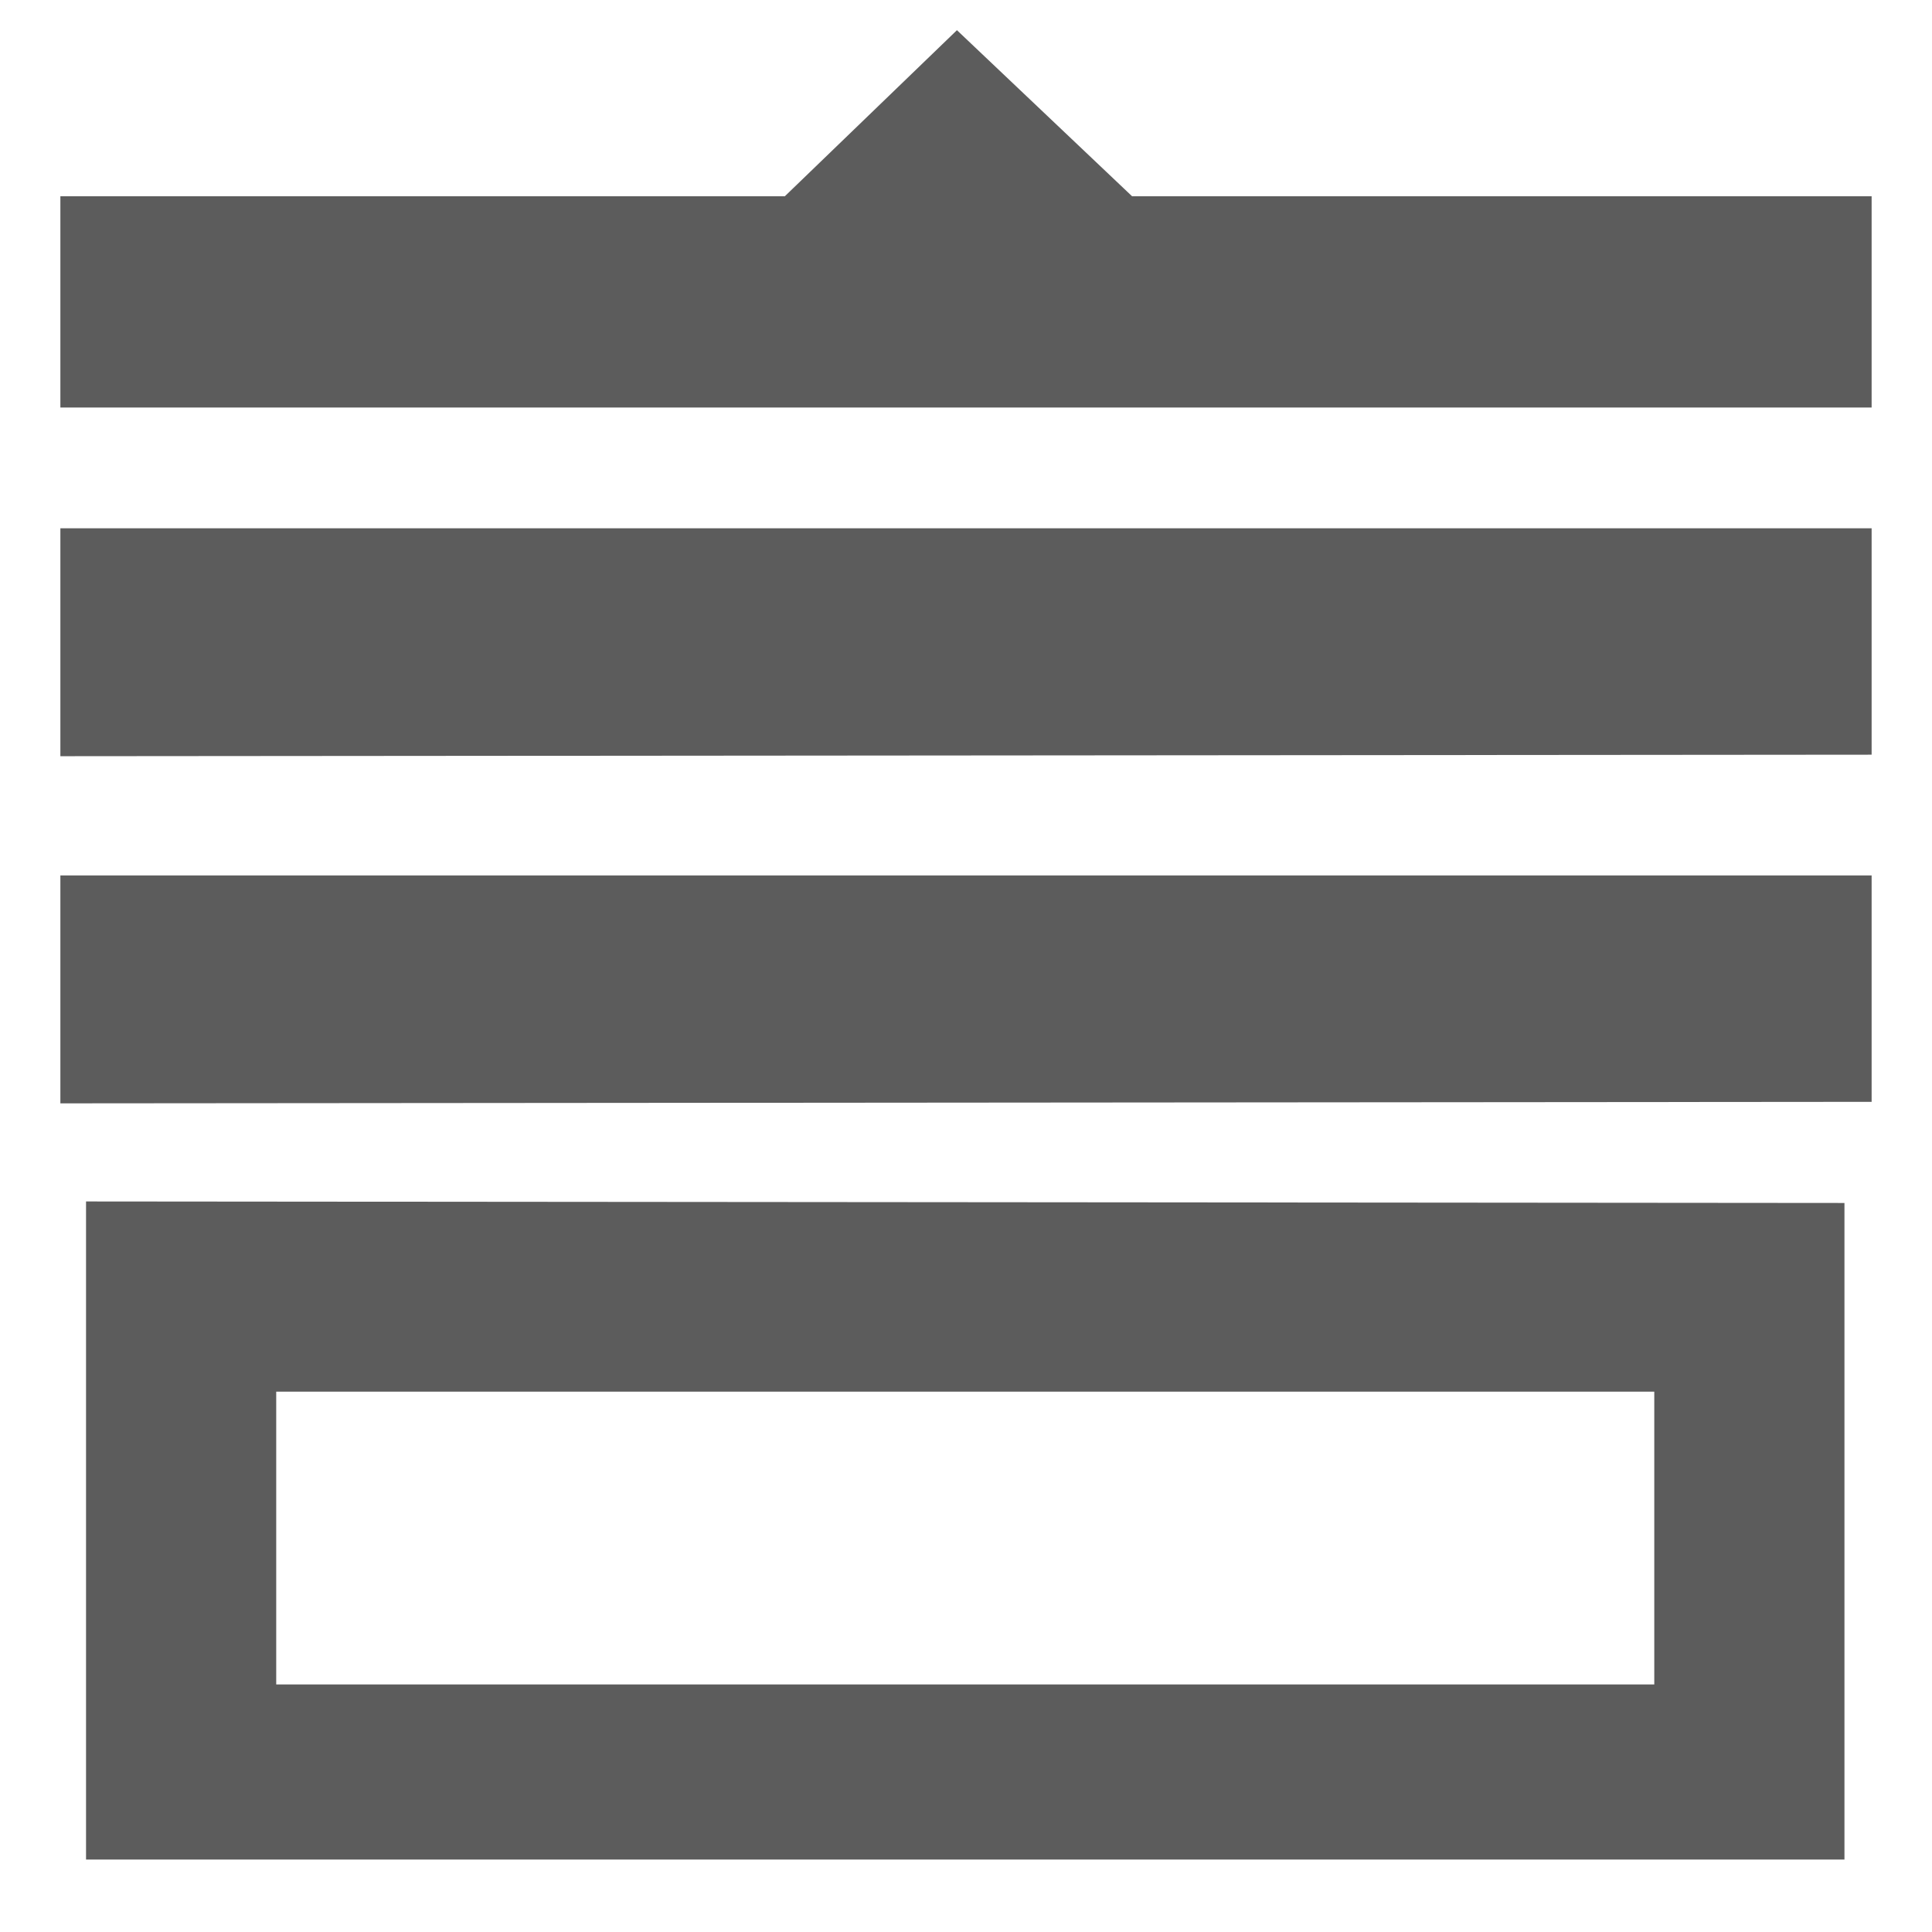 <?xml version="1.0" encoding="utf-8"?>
<!-- Generator: Adobe Illustrator 18.0.0, SVG Export Plug-In . SVG Version: 6.00 Build 0)  -->
<!DOCTYPE svg PUBLIC "-//W3C//DTD SVG 1.1//EN" "http://www.w3.org/Graphics/SVG/1.1/DTD/svg11.dtd">
<svg version="1.1" id="cn_1_" xmlns="http://www.w3.org/2000/svg" xmlns:xlink="http://www.w3.org/1999/xlink" x="0px" y="0px"
	 viewBox="0 0 128 128" enable-background="new 0 0 128 128" xml:space="preserve">
<g id="_x31_5yan">
	<g>
		<path fill="#5C5C5C" d="M75,13L63.4,2L52,13H4v14h120V13H75z M4,50.1L124,50V35H4V50.1z M5.7,123.2h116.5V79.7L5.7,79.6V123.2z
			 M18.3,92.2h91.3v19.4H18.3V92.2z M4,73.1L124,73V58H4V73.1z"/>
	</g>
</g>
</svg>
